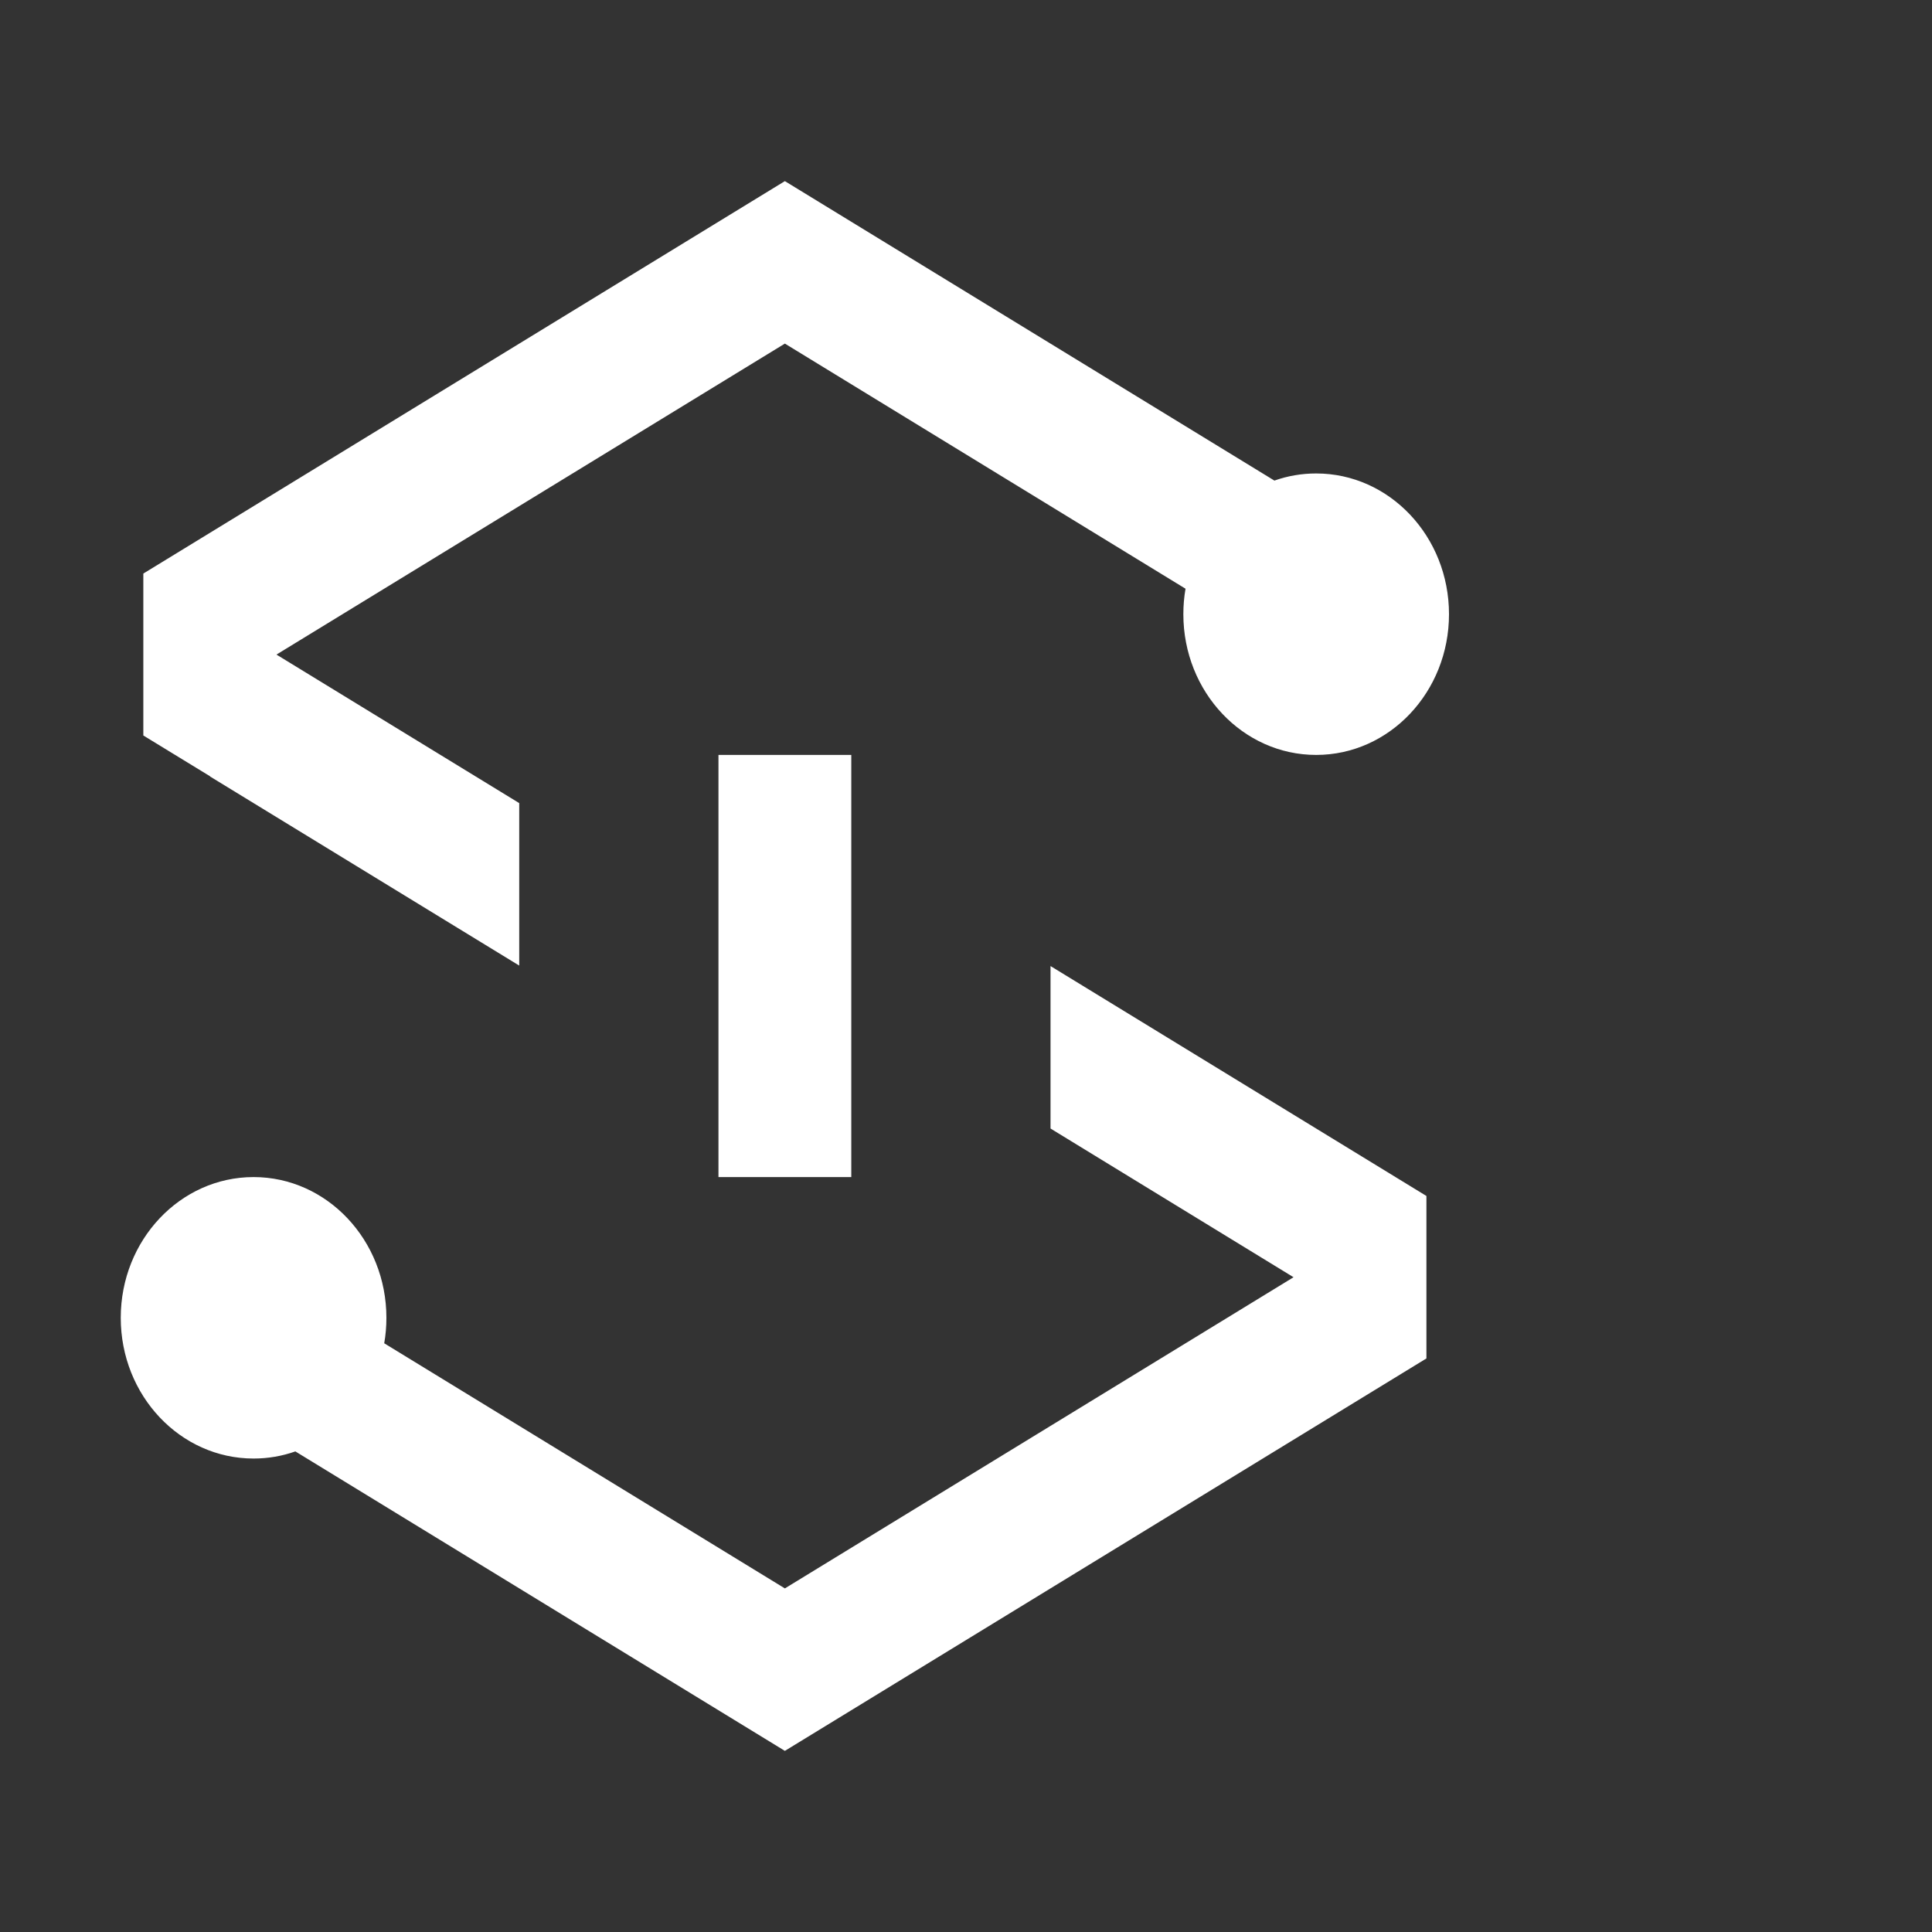<?xml version="1.0" encoding="UTF-8"?>
<svg width="32px" height="32px" viewBox="0 0 32 32" version="1.1" xmlns="http://www.w3.org/2000/svg" xmlns:xlink="http://www.w3.org/1999/xlink">
    <rect x="0" y="0" width="32" height="32" fill="#333333" stroke="none"/>
    <title>guide-icons/CODING-CI</title>
    <g id="Symbols" stroke="none" stroke-width="1" fill="none" fill-rule="evenodd">
        <g id="guide-icons/CODING-CI" fill="#FFFFFF" fill-rule="nonzero">
            <path d="M17.4,18.692 L17.4,16.001 L23.626,19.809 L23.626,22.5 L13,29 L4.892,24.04 C4.674,24.117 4.442,24.158 4.2,24.158 C2.985,24.158 2,23.114 2,21.827 C2,20.54 2.985,19.496 4.2,19.496 C5.415,19.496 6.4,20.54 6.4,21.827 C6.4,21.971 6.388,22.112 6.364,22.249 L13,26.309 L21.425,21.155 L17.4,18.692 Z M14.1,12.504 L14.1,19.496 L11.9,19.496 L11.9,12.504 L14.1,12.504 Z M13,3 L21.108,7.96 C21.326,7.883 21.558,7.842 21.8,7.842 C23.015,7.842 24,8.886 24,10.173 C24,11.46 23.015,12.504 21.8,12.504 C20.585,12.504 19.6,11.46 19.6,10.173 C19.6,10.029 19.612,9.888 19.636,9.751 L13,5.691 L4.579,10.842 L8.6,13.302 L8.6,15.993 L3.479,12.861 L3.48,12.858 L2.374,12.182 L2.374,9.5 L13,3 Z" id="Shape"></path>
        </g>
    </g>
</svg>